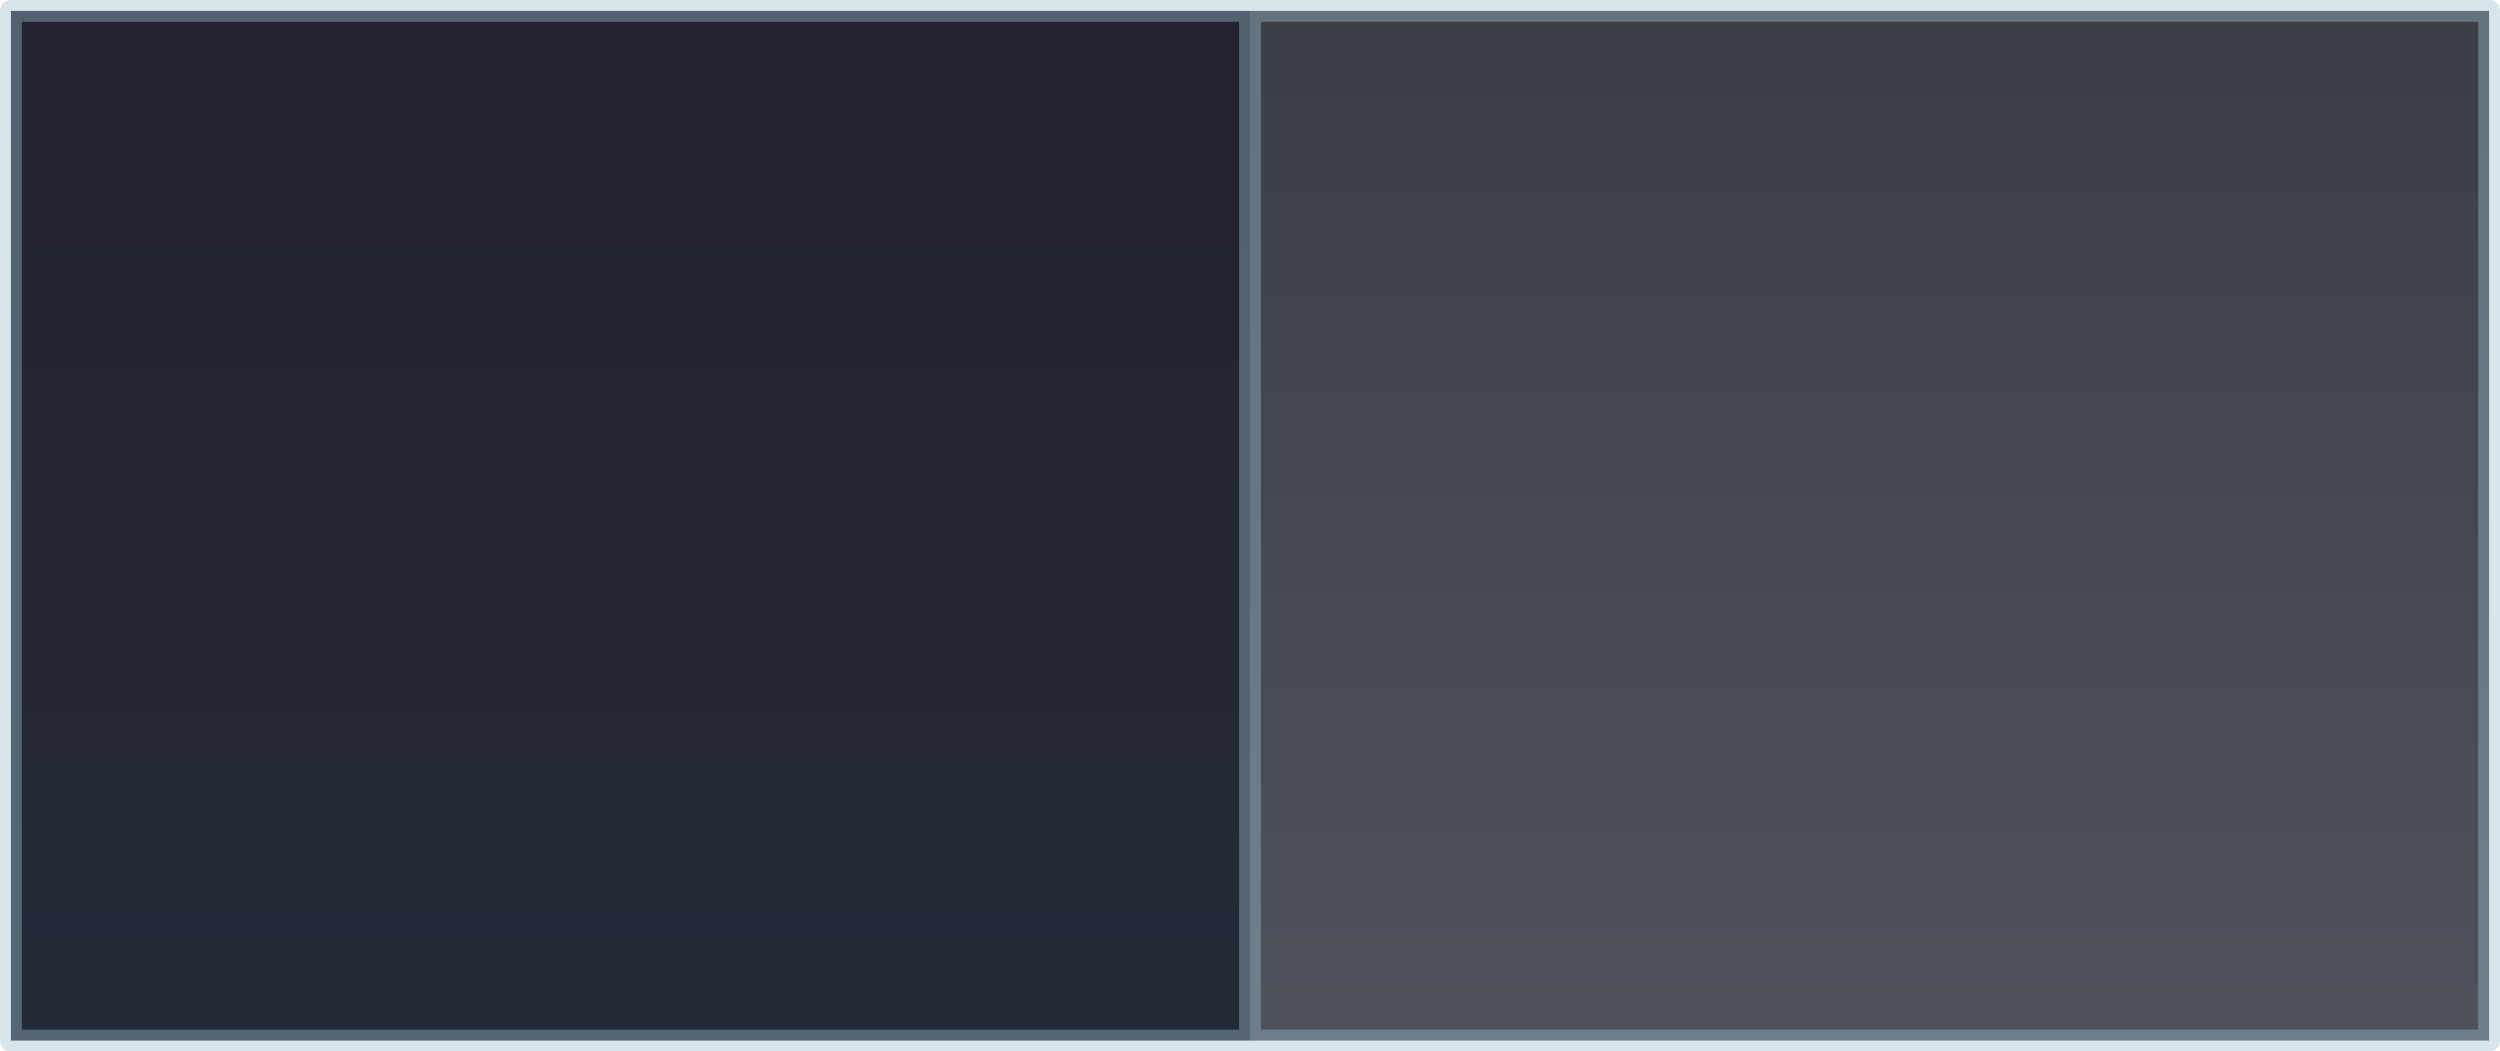 <?xml version="1.0" encoding="UTF-8" standalone="no"?>
<svg xmlns:xlink="http://www.w3.org/1999/xlink" height="48.2px" width="114.6px" xmlns="http://www.w3.org/2000/svg">
  <g transform="matrix(1.0, 0.0, 0.0, 1.0, 57.3, 24.1)">
    <path d="M0.0 23.6 L-56.8 23.6 -56.8 -23.6 0.0 -23.6 0.0 23.6" fill="url(#gradient0)" fill-rule="evenodd" stroke="none"/>
    <path d="M0.0 -23.6 L56.8 -23.6 56.8 23.6 0.0 23.6 0.0 -23.6" fill="url(#gradient1)" fill-rule="evenodd" stroke="none"/>
    <path d="M0.0 -23.6 L56.8 -23.6 56.8 23.6 0.0 23.6 -56.8 23.6 -56.8 -23.6 0.0 -23.6 0.0 23.6" fill="none" stroke="#9dc0d0" stroke-linecap="round" stroke-linejoin="round" stroke-opacity="0.4" stroke-width="1.0"/>
  </g>
  <defs>
    <linearGradient gradientTransform="matrix(0.0, -0.027, 0.069, 0.0, 0.0, 0.4)" gradientUnits="userSpaceOnUse" id="gradient0" spreadMethod="pad" x1="-819.2" x2="819.2">
      <stop offset="0.0" stop-color="#121a27" stop-opacity="0.929"/>
      <stop offset="1.0" stop-color="#121120" stop-opacity="0.929"/>
    </linearGradient>
    <linearGradient gradientTransform="matrix(0.0, -0.027, 0.069, 0.0, 0.0, 0.4)" gradientUnits="userSpaceOnUse" id="gradient1" spreadMethod="pad" x1="-819.2" x2="819.2">
      <stop offset="0.004" stop-color="#40454f" stop-opacity="0.929"/>
      <stop offset="1.0" stop-color="#2e3038" stop-opacity="0.929"/>
    </linearGradient>
  </defs>
</svg>
